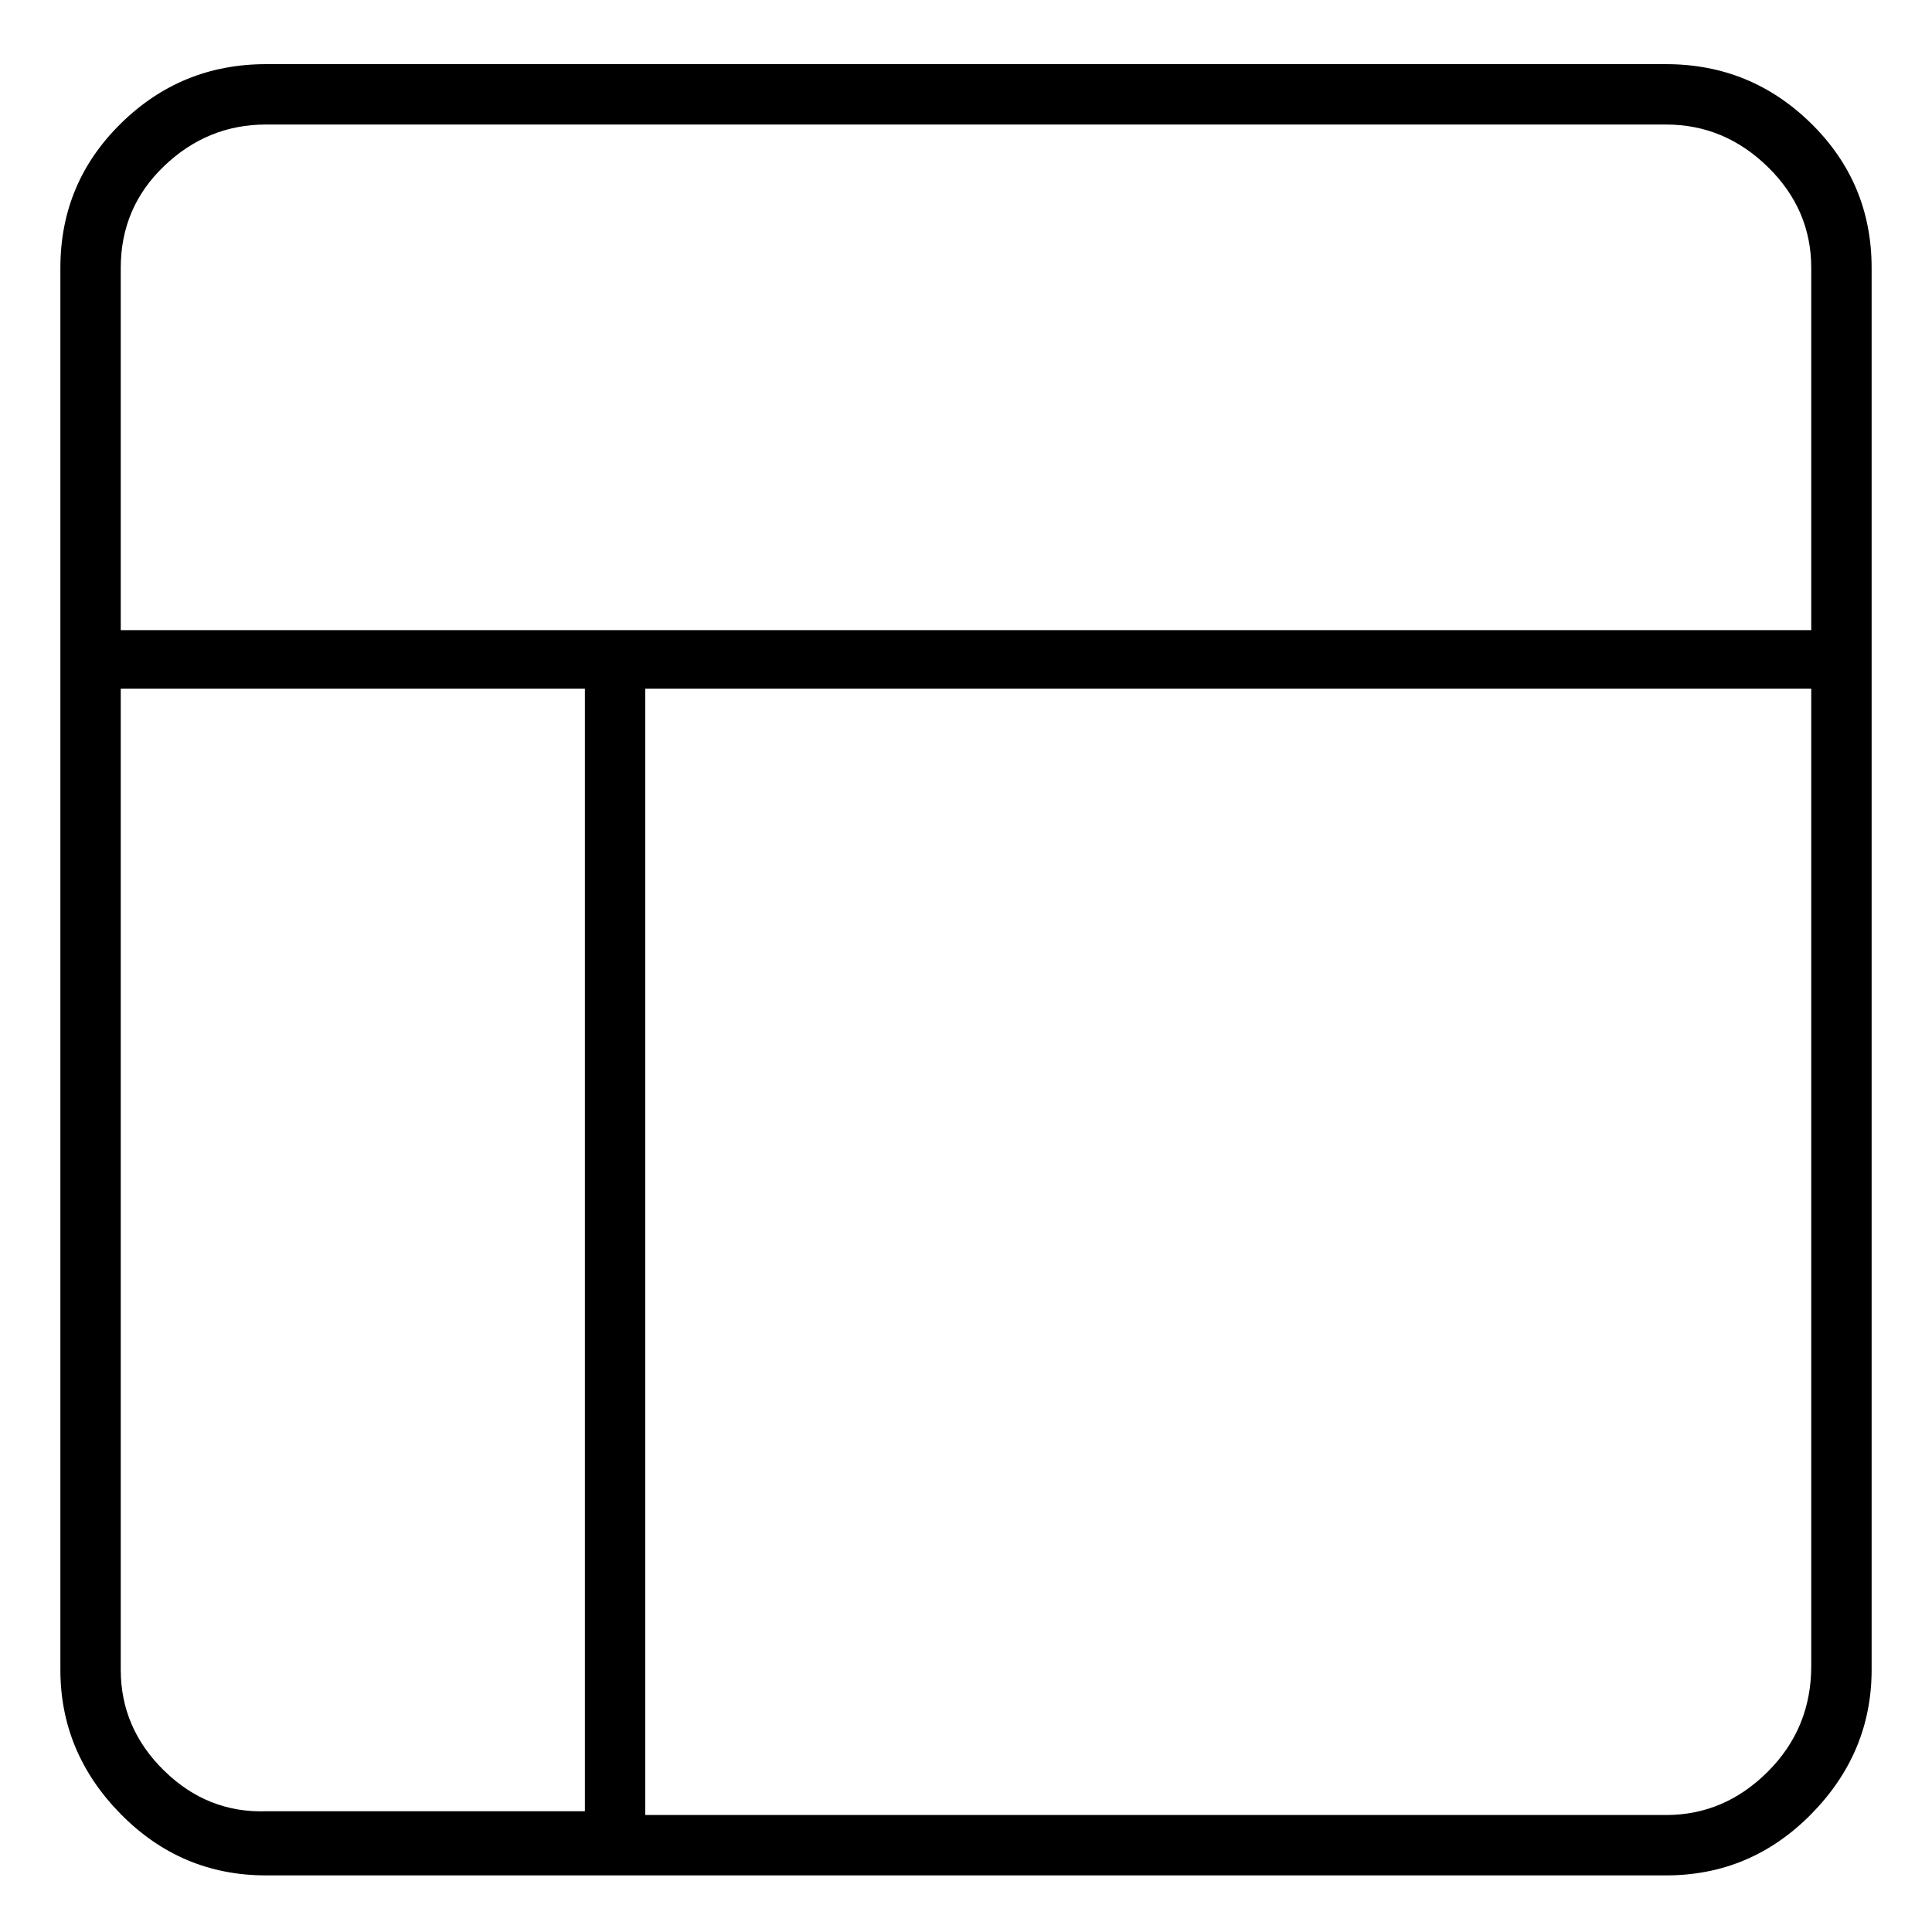 <svg viewBox="0 0 1024 1024" xmlns="http://www.w3.org/2000/svg">
  <path transform="scale(1, -1) translate(0, -960)" fill="currentColor" d="M883 926h-742q-45 0 -77 -31.5t-32 -76.5v-743q0 -44 32 -76.5t77 -32.5h742q45 0 77 32.5t32 76.5v743q0 45 -32 76.5t-77 31.5zM141 894h742q31 0 54 -22.5t23 -53.5v-192h-896v192q0 32 23 54t54 22zM64 75v520h246v-595h-169q-31 -1 -54 21.5t-23 53.5v0zM883 -2 h-541v597h618v-518q0 -33 -23 -56t-54 -23v0z" />
</svg>